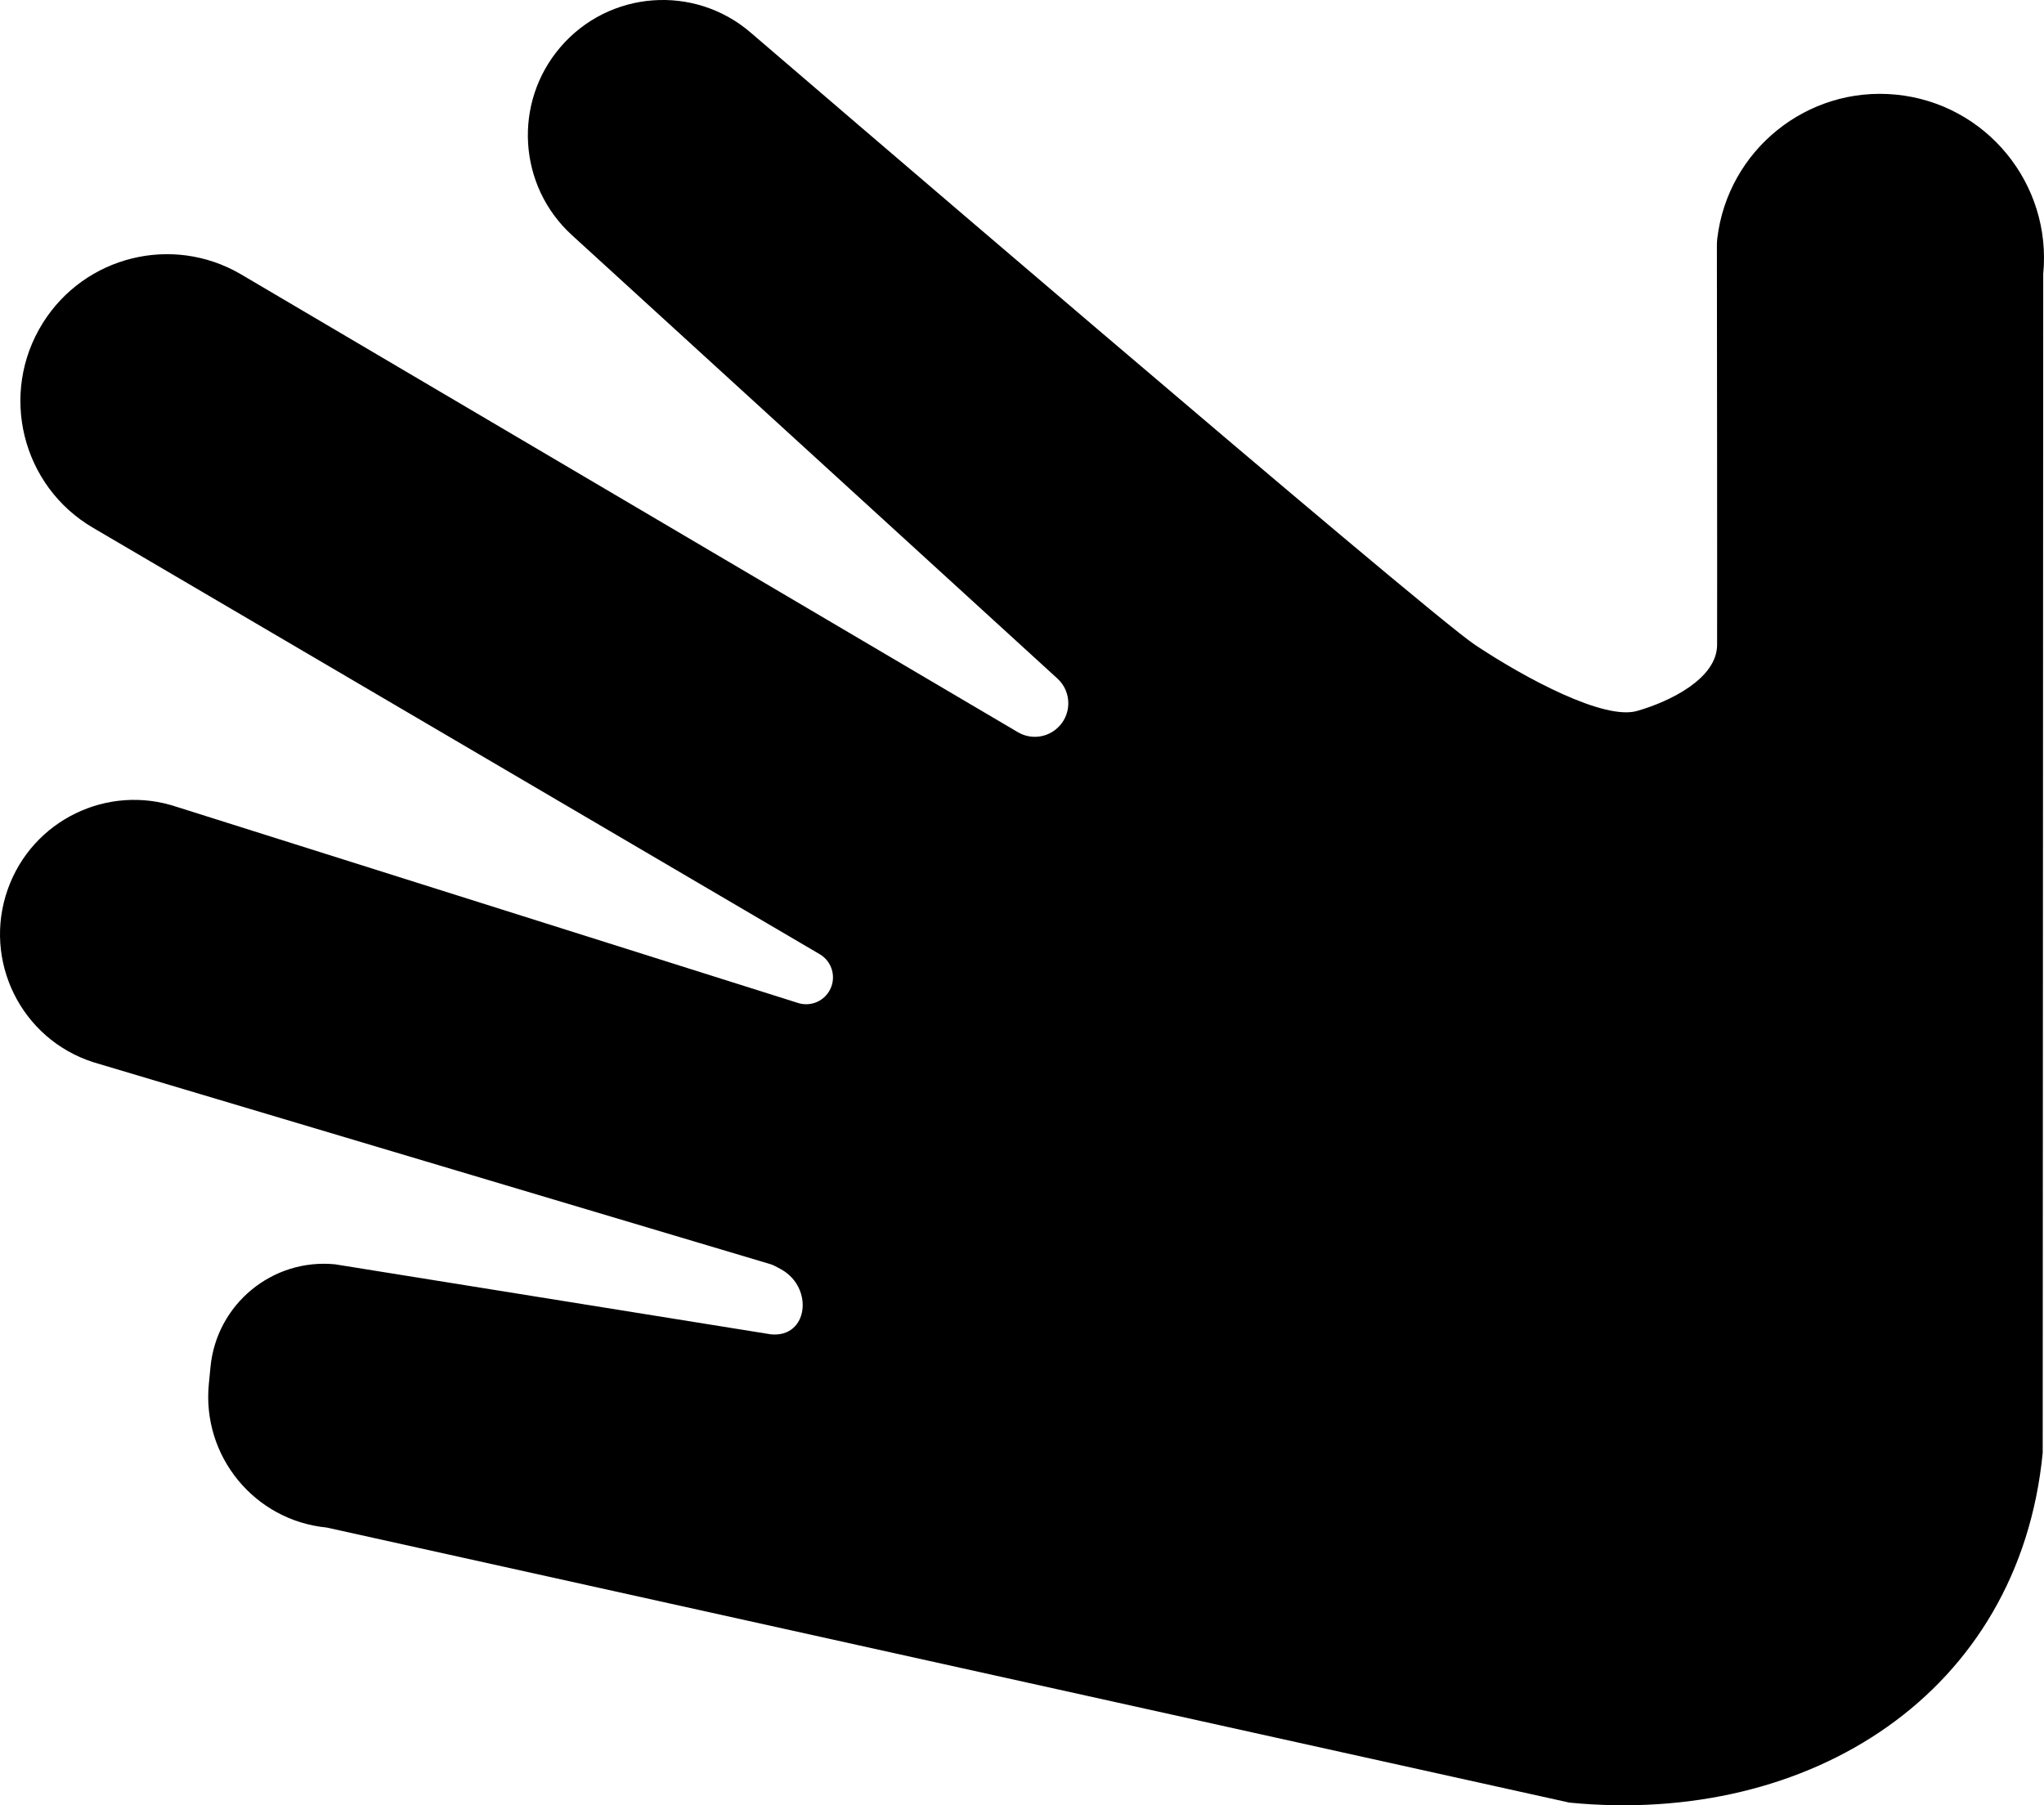 <svg width="60" height="53" viewBox="0 0 60 53" fill="none" xmlns="http://www.w3.org/2000/svg">
<path d="M59.962 42.65L59.977 8.045C60.235 5.394 58.299 3.036 55.654 2.778C53.044 2.523 50.718 4.408 50.409 7.004C50.401 7.074 50.398 7.141 50.398 7.211C50.399 8.312 50.41 18.007 50.404 18.936C50.398 19.921 49.022 20.597 48.053 20.873C47.084 21.15 44.785 19.921 43.303 18.936C41.828 17.955 22.229 1.123 22.061 0.979C22.056 0.975 22.057 0.976 22.052 0.971C20.392 -0.472 17.876 -0.286 16.446 1.389C15.057 3.016 15.206 5.454 16.783 6.898L31.04 19.921C31.481 20.325 31.463 21.027 31.001 21.407C30.684 21.669 30.239 21.705 29.884 21.499L7.058 8.044C5.054 6.88 2.49 7.516 1.258 9.481C-0.037 11.548 0.636 14.278 2.743 15.502L24.059 28.012C24.445 28.236 24.568 28.735 24.331 29.113C24.138 29.422 23.759 29.558 23.414 29.442L5.19 23.689C3.155 23.005 0.949 24.079 0.229 26.105C-0.517 28.206 0.622 30.509 2.743 31.186L22.629 37.118C22.694 37.139 22.8 37.192 22.934 37.268C23.894 37.808 23.725 39.281 22.629 39.174L9.834 37.118C7.995 36.939 6.358 38.288 6.179 40.131L6.13 40.633C5.924 42.753 7.473 44.639 9.589 44.846L46.07 52.922C53.124 53.61 59.275 49.718 59.962 42.65Z" fill="currentColor"/>
</svg>
